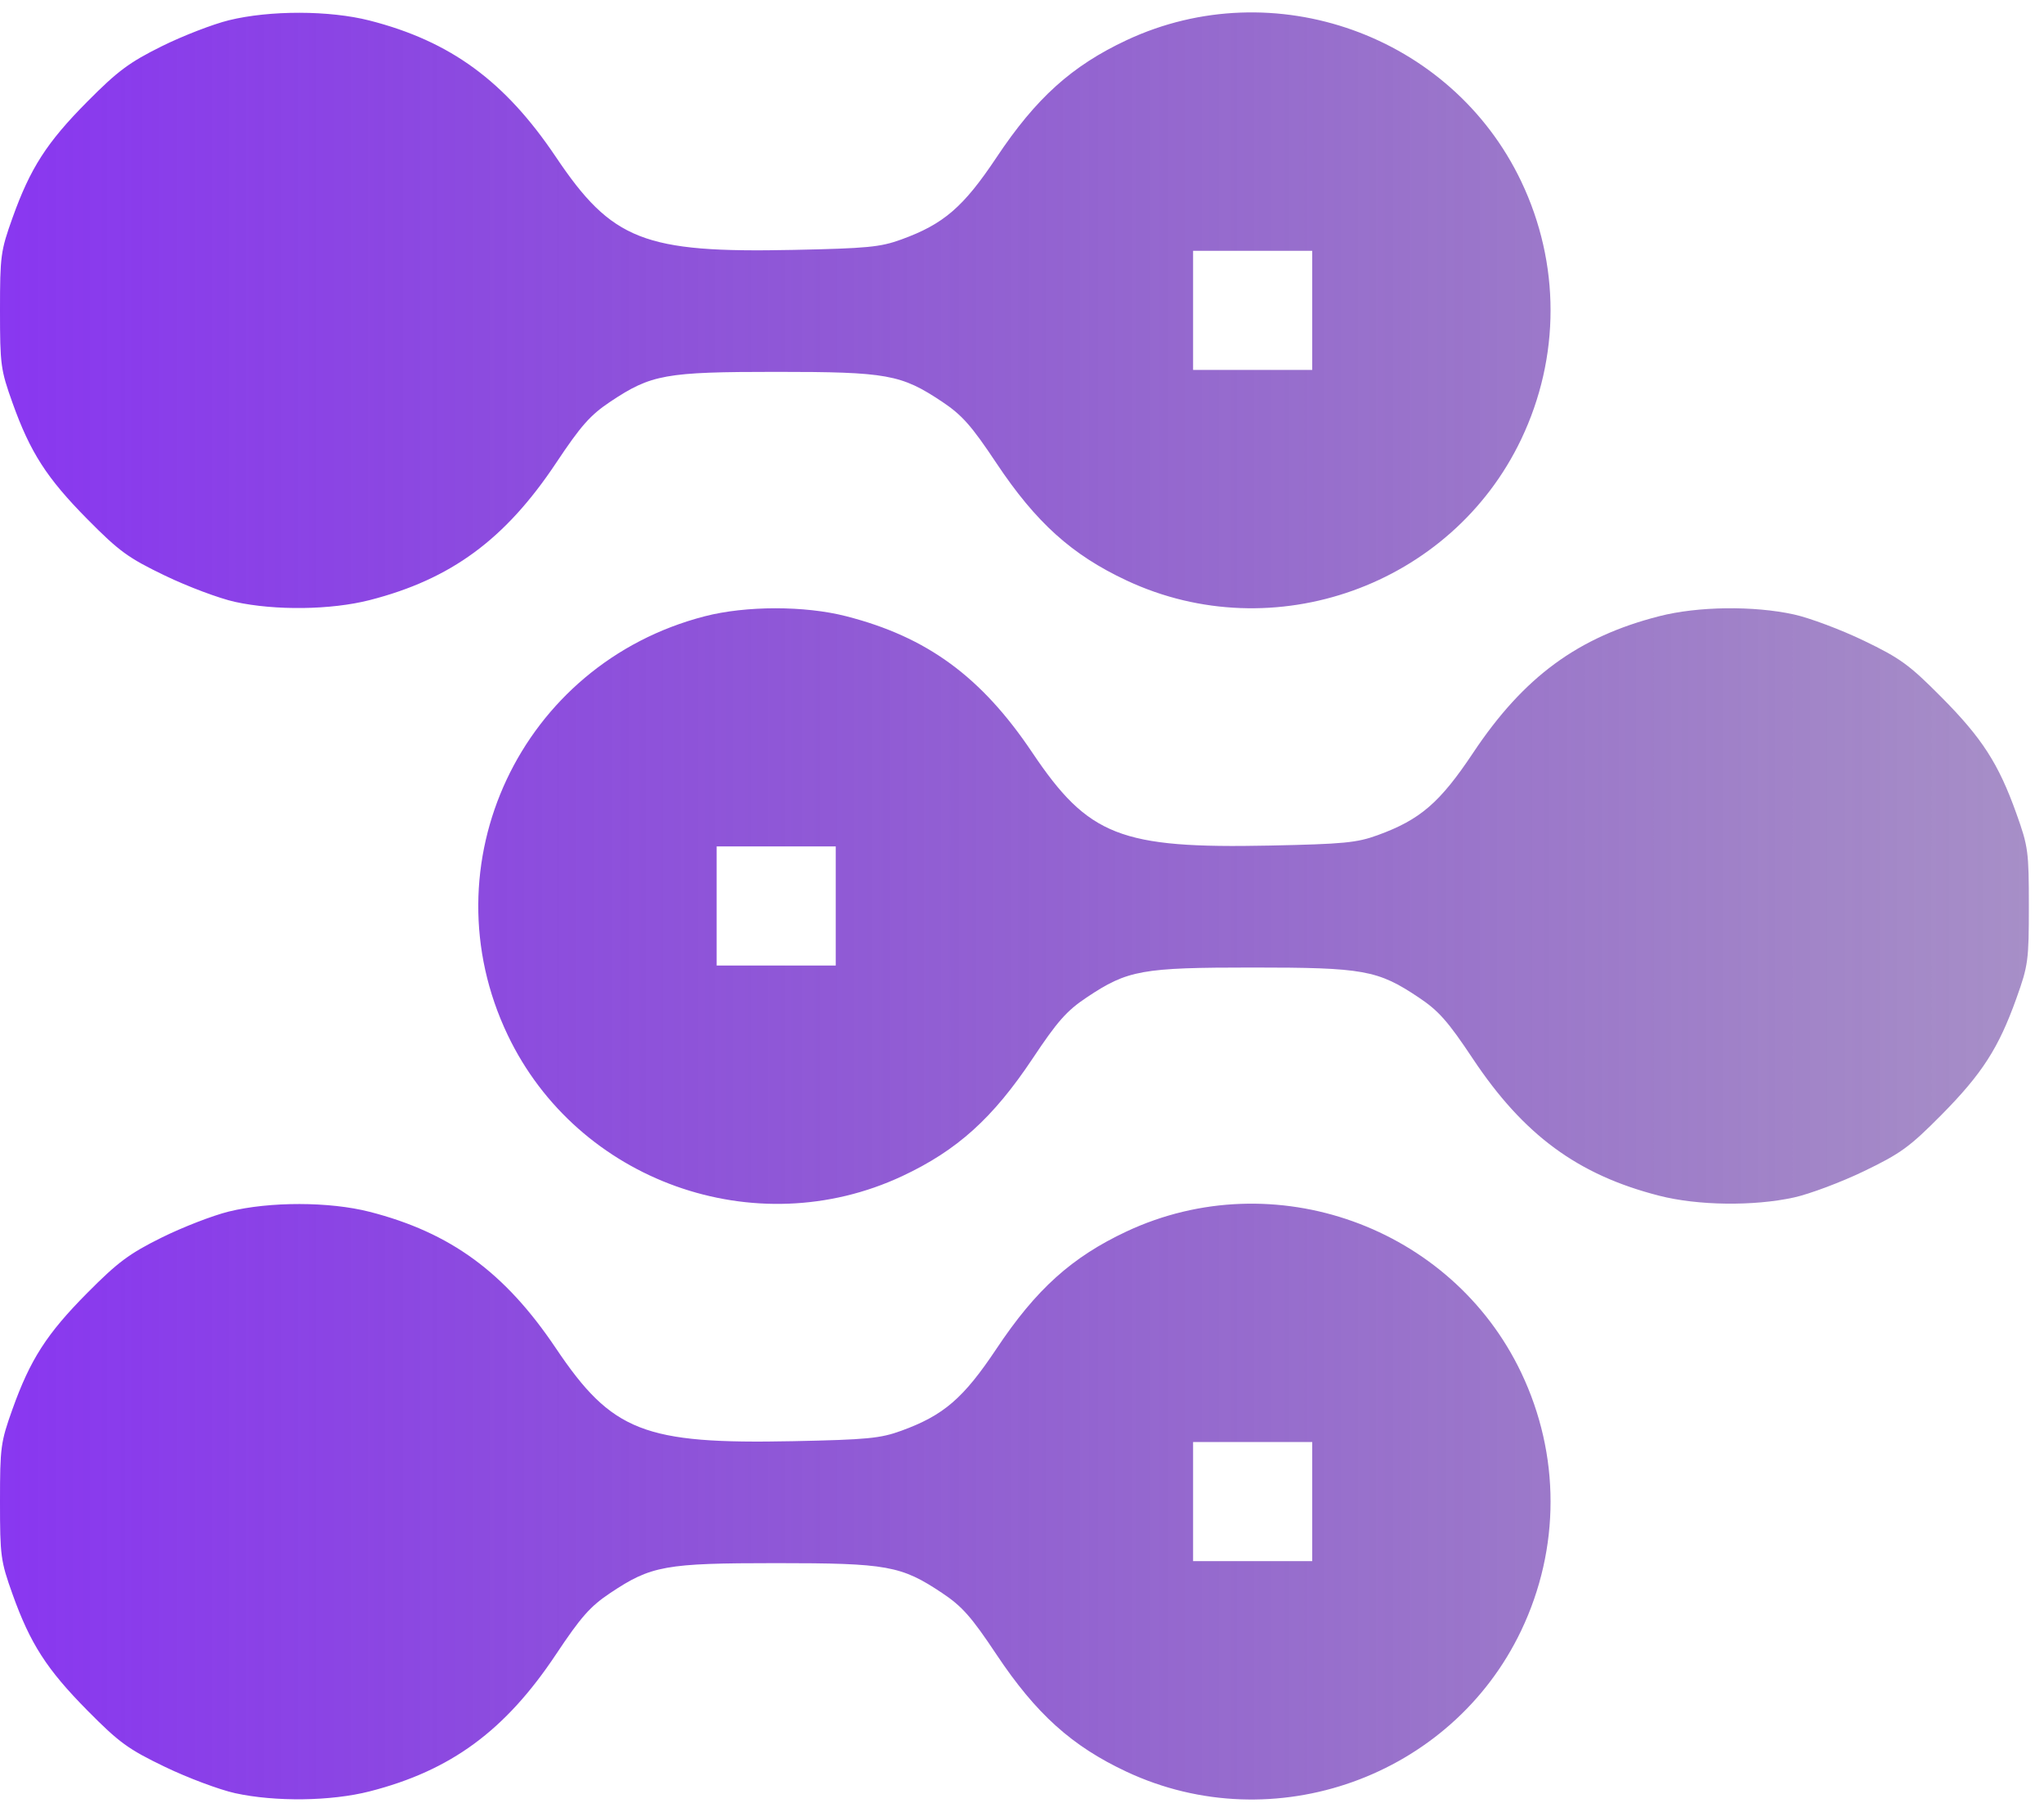 <svg width="44" height="39" viewBox="0 0 44 39" fill="none" xmlns="http://www.w3.org/2000/svg">
<path fill-rule="evenodd" clip-rule="evenodd" d="M4.927 0.436C4.581 0.521 3.928 0.774 3.477 0.998C2.783 1.343 2.535 1.527 1.883 2.184C1.007 3.066 0.652 3.618 0.268 4.692C0.015 5.4 0 5.507 0 6.68C0 7.852 0.015 7.96 0.268 8.668C0.651 9.739 1.006 10.29 1.883 11.177C2.567 11.868 2.759 12.008 3.55 12.389C4.042 12.626 4.721 12.881 5.059 12.955C5.926 13.145 7.126 13.129 7.956 12.917C9.707 12.469 10.874 11.611 11.969 9.967C12.505 9.162 12.706 8.935 13.135 8.648C14.018 8.059 14.319 8.004 16.709 8.004C19.099 8.004 19.399 8.059 20.282 8.648C20.711 8.935 20.912 9.162 21.448 9.967C22.302 11.248 23.072 11.942 24.253 12.495C27.417 13.976 31.242 12.607 32.745 9.457C33.589 7.689 33.589 5.67 32.745 3.902C31.242 0.752 27.417 -0.616 24.253 0.864C23.073 1.417 22.302 2.111 21.453 3.386C20.739 4.457 20.316 4.823 19.401 5.155C18.951 5.319 18.668 5.346 17.076 5.379C13.86 5.446 13.174 5.177 11.963 3.374C10.867 1.744 9.697 0.888 7.956 0.442C7.093 0.222 5.811 0.219 4.927 0.436ZM28.247 6.68V7.962H26.965H25.683V6.68V5.398H26.965H28.247V6.68ZM15.17 13.265C11.209 14.288 9.177 18.606 10.929 22.278C12.432 25.428 16.257 26.796 19.421 25.315C20.603 24.762 21.372 24.068 22.226 22.788C22.762 21.982 22.963 21.755 23.392 21.469C24.275 20.879 24.575 20.825 26.965 20.825C29.355 20.825 29.656 20.879 30.539 21.469C30.968 21.755 31.169 21.982 31.705 22.788C32.8 24.432 33.967 25.29 35.718 25.737C36.548 25.95 37.748 25.965 38.615 25.775C38.953 25.701 39.632 25.446 40.124 25.209C40.915 24.828 41.107 24.688 41.791 23.998C42.668 23.111 43.023 22.559 43.406 21.488C43.66 20.78 43.674 20.672 43.674 19.5C43.674 18.328 43.66 18.22 43.406 17.512C43.022 16.437 42.667 15.886 41.786 15C41.101 14.31 40.904 14.166 40.12 13.789C39.63 13.553 38.953 13.299 38.615 13.225C37.748 13.035 36.548 13.05 35.718 13.263C33.969 13.71 32.8 14.569 31.709 16.207C30.996 17.277 30.572 17.643 29.657 17.976C29.207 18.14 28.924 18.167 27.332 18.2C24.116 18.266 23.43 17.997 22.219 16.195C21.124 14.564 19.954 13.708 18.212 13.263C17.323 13.035 16.056 13.036 15.17 13.265ZM17.991 19.5V20.782H16.709H15.427V19.5V18.218H16.709H17.991V19.5ZM4.927 26.077C4.581 26.162 3.928 26.415 3.477 26.639C2.783 26.983 2.535 27.168 1.883 27.825C1.007 28.707 0.652 29.259 0.268 30.332C0.015 31.041 0 31.148 0 32.321C0 33.493 0.015 33.6 0.268 34.309C0.651 35.38 1.006 35.931 1.883 36.818C2.567 37.509 2.759 37.649 3.55 38.03C4.042 38.267 4.721 38.521 5.059 38.596C5.926 38.786 7.126 38.77 7.956 38.558C9.707 38.11 10.874 37.252 11.969 35.608C12.505 34.803 12.706 34.575 13.135 34.289C14.018 33.699 14.319 33.645 16.709 33.645C19.099 33.645 19.399 33.699 20.282 34.289C20.711 34.575 20.912 34.803 21.448 35.608C22.302 36.889 23.072 37.583 24.253 38.136C27.417 39.616 31.242 38.248 32.745 35.098C33.589 33.33 33.589 31.311 32.745 29.543C31.242 26.393 27.417 25.025 24.253 26.505C23.073 27.058 22.302 27.752 21.453 29.027C20.739 30.098 20.316 30.463 19.401 30.796C18.951 30.96 18.668 30.987 17.076 31.02C13.86 31.086 13.174 30.817 11.963 29.015C10.867 27.385 9.697 26.529 7.956 26.083C7.093 25.862 5.811 25.86 4.927 26.077ZM28.247 32.321V33.602H26.965H25.683V32.321V31.038H26.965H28.247V32.321Z" fill="url(#paint0_linear_215_17708)"/>
<defs>
<linearGradient id="paint0_linear_215_17708" x1="-2.728" y1="19.5" x2="92.601" y2="19.5" gradientUnits="userSpaceOnUse">
<stop stop-color="#8932F6"/>
<stop offset="1" stop-color="#1B152B" stop-opacity="0"/>
</linearGradient>
</defs>
</svg>
